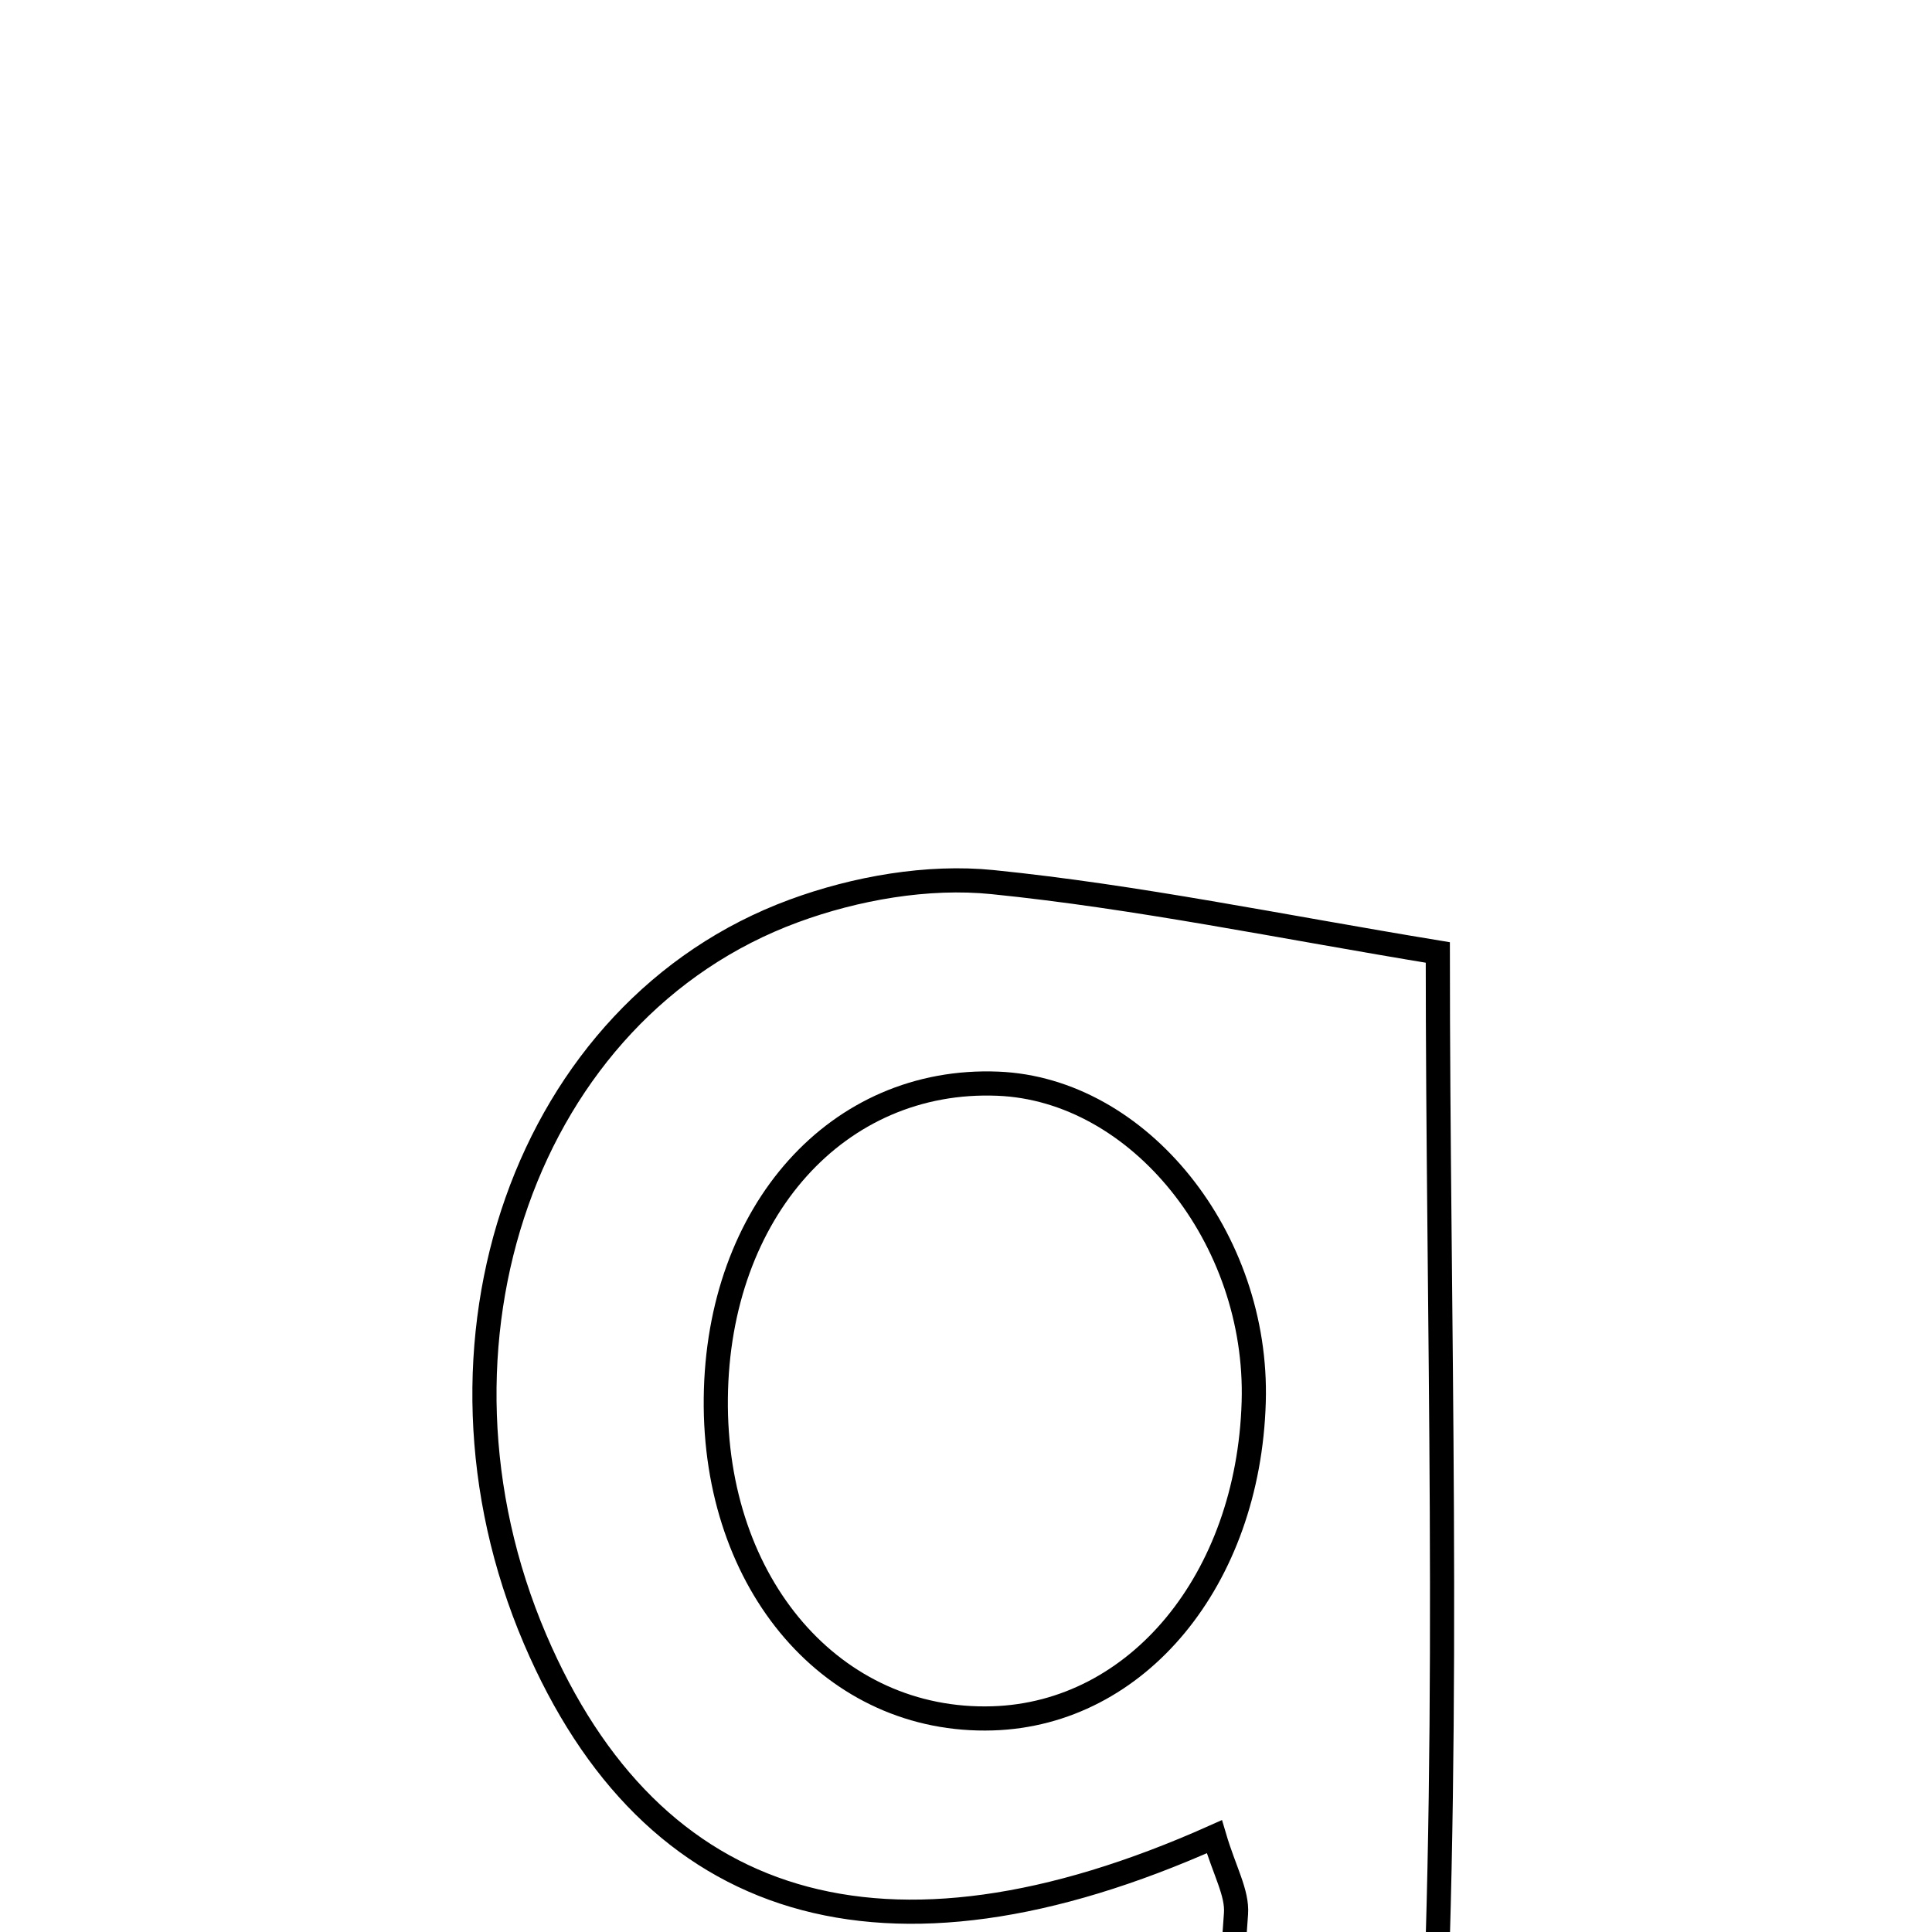 <svg xmlns="http://www.w3.org/2000/svg" viewBox="0.0 0.0 24.0 24.0" height="200px" width="200px"><path fill="none" stroke="black" stroke-width=".3" stroke-opacity="1.0"  filling="0" d="M12.331 10.958 C14.121 11.139 15.892 11.508 17.861 11.832 C17.861 16.356 18.018 21.133 17.792 25.891 C17.684 28.142 15.701 29.66 13.395 30.045 C10.98 30.448 8.705 29.501 7.551 27.542 C7.179 26.91 6.954 26.191 6.579 25.319 C7.787 24.979 8.803 24.467 9.549 25.827 C10.395 27.369 11.666 27.905 13.336 27.414 C15.177 26.872 15.246 25.291 15.354 23.773 C15.373 23.514 15.211 23.243 15.085 22.816 C10.977 24.652 8.093 23.745 6.647 20.363 C5.085 16.706 6.534 12.542 9.861 11.316 C10.629 11.033 11.524 10.876 12.331 10.958"></path>
<path fill="none" stroke="black" stroke-width=".3" stroke-opacity="1.0"  filling="0" d="M12.395 13.462 C14.151 13.532 15.636 15.38 15.574 17.418 C15.508 19.624 14.13 21.291 12.33 21.346 C10.353 21.407 8.867 19.689 8.892 17.369 C8.916 15.045 10.407 13.382 12.395 13.462"></path></svg>